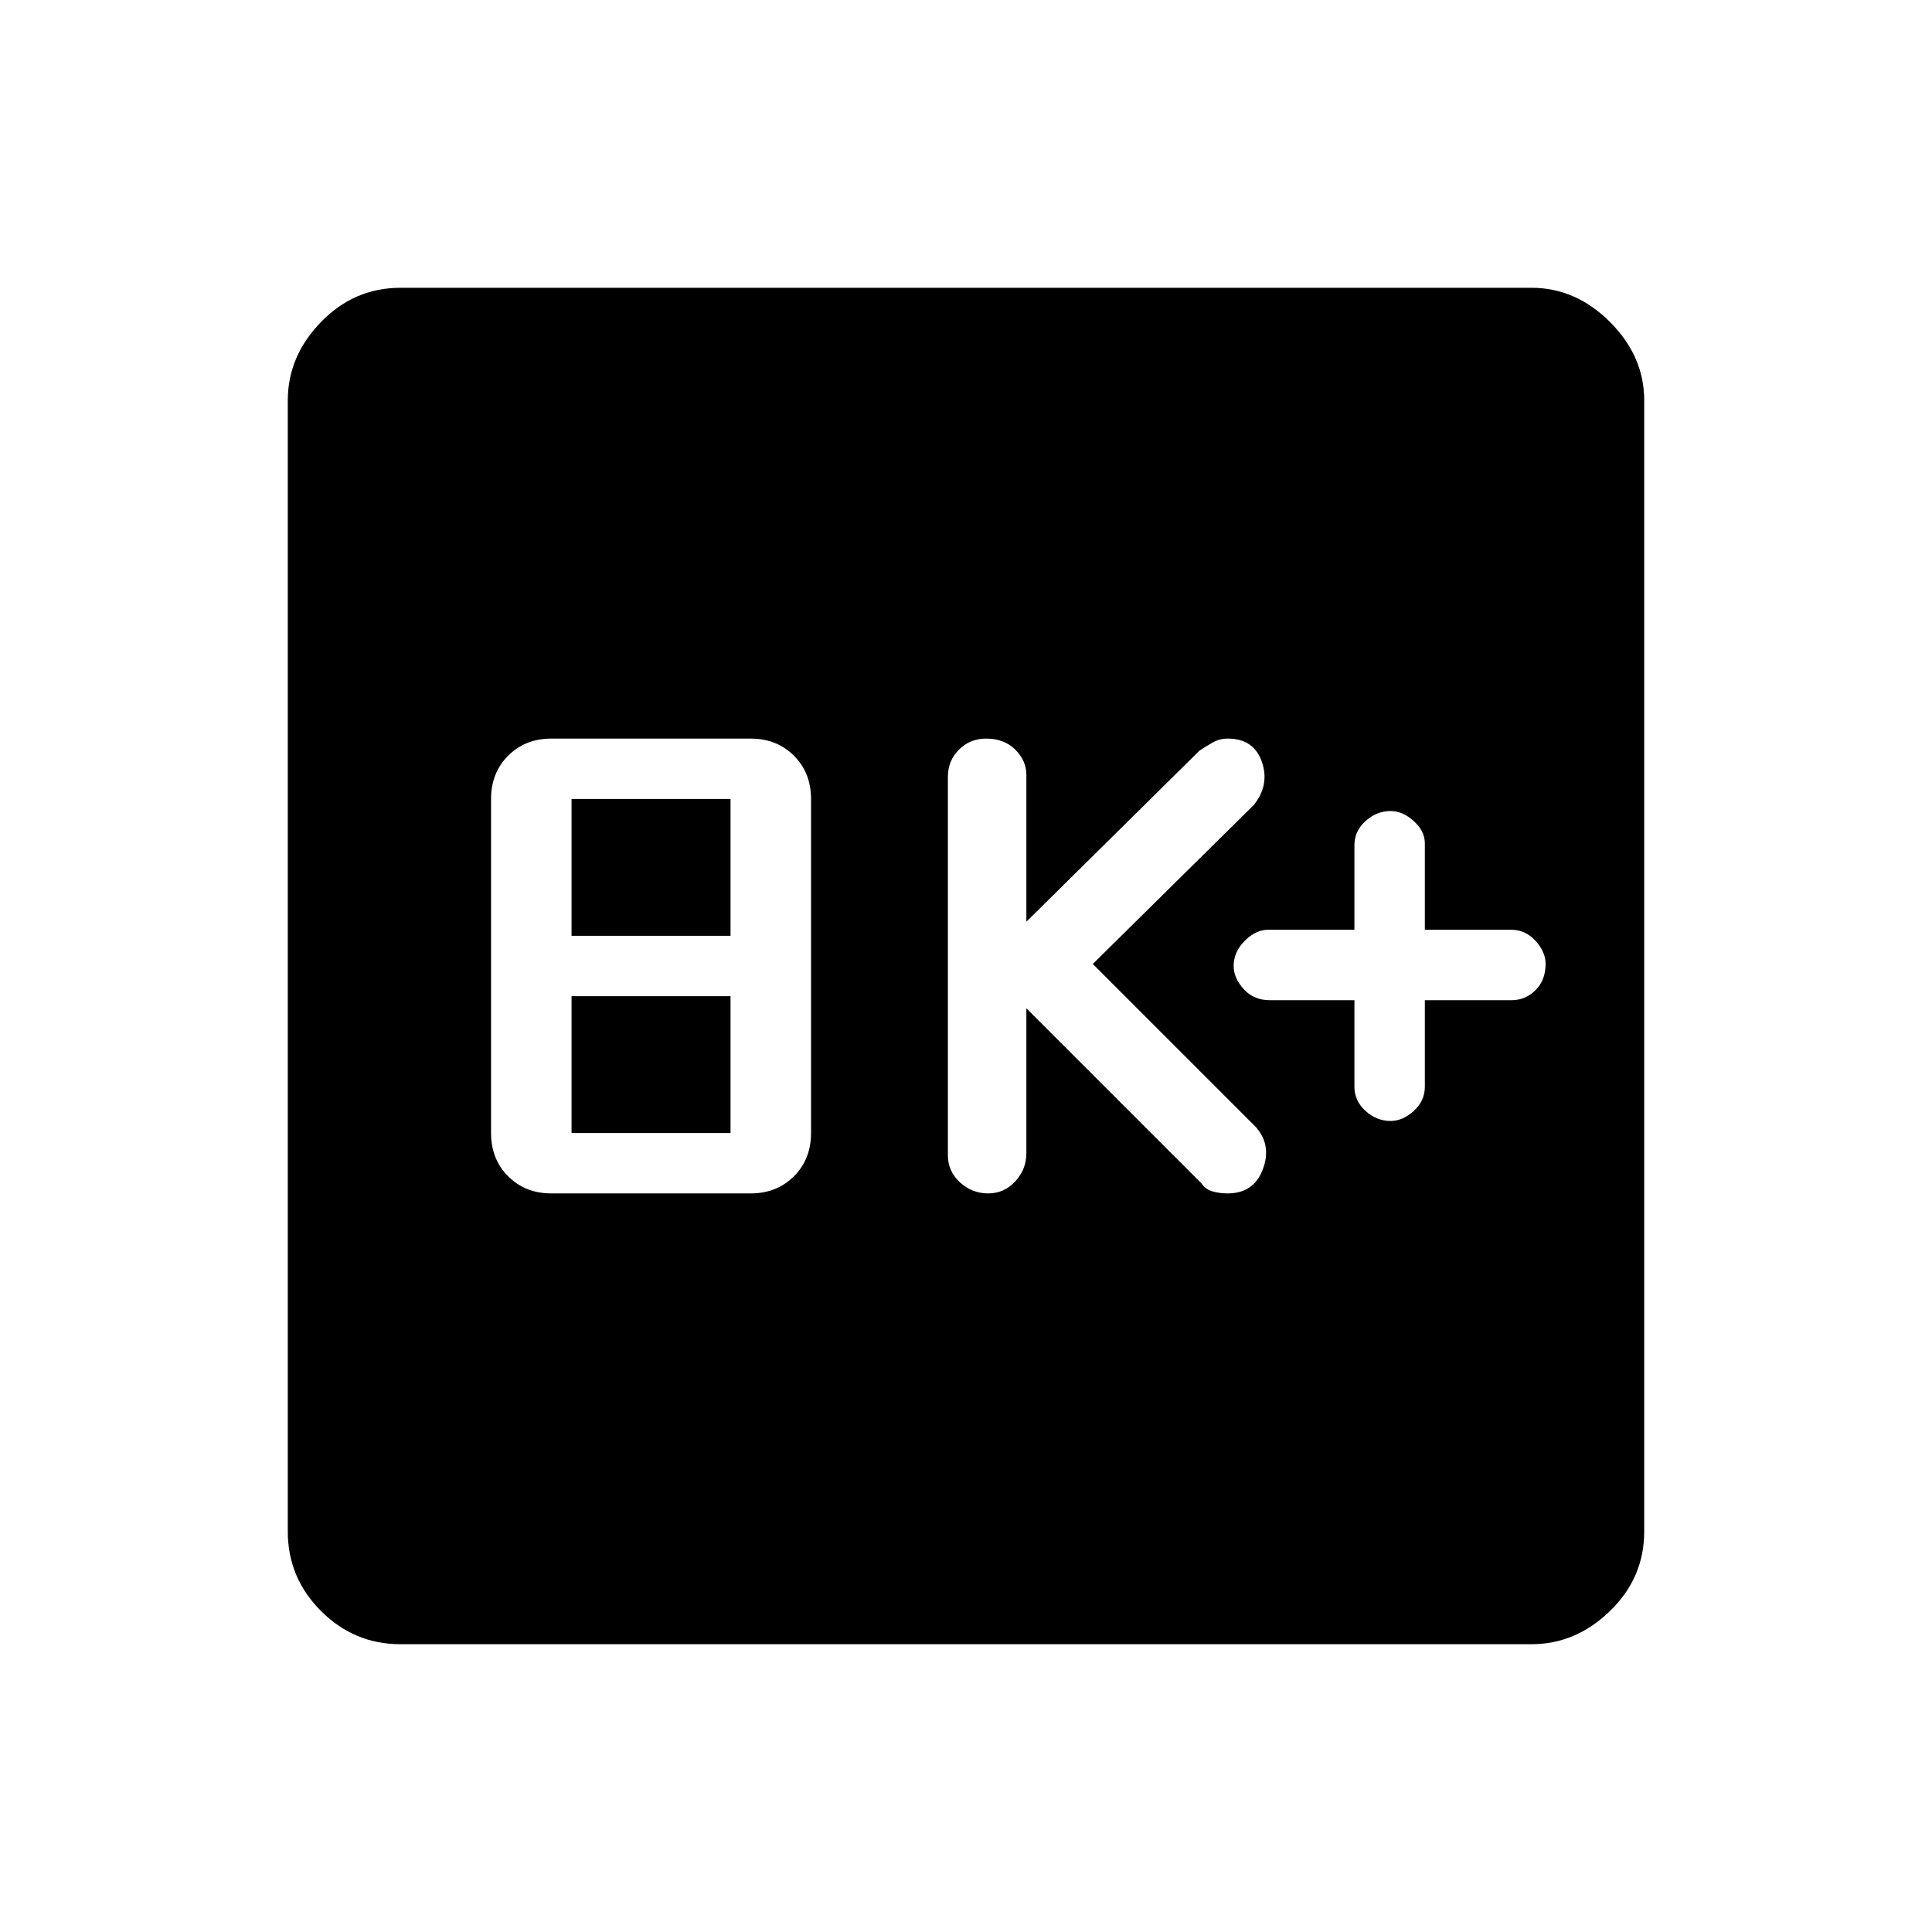 <svg xmlns="http://www.w3.org/2000/svg" height="48" width="48"><path d="M34.55 27.85Q34.85 27.85 35.125 27.6Q35.4 27.35 35.4 27V24.85H37.55Q37.9 24.85 38.15 24.6Q38.4 24.35 38.4 23.95Q38.4 23.65 38.15 23.375Q37.9 23.1 37.55 23.1H35.4V20.95Q35.4 20.65 35.125 20.4Q34.85 20.15 34.55 20.15Q34.2 20.15 33.925 20.4Q33.65 20.65 33.65 21V23.1H31.5Q31.2 23.1 30.925 23.375Q30.65 23.65 30.65 24Q30.65 24.3 30.9 24.575Q31.15 24.85 31.55 24.85H33.65V27Q33.65 27.35 33.925 27.6Q34.2 27.85 34.55 27.85ZM24.55 29.65Q24.95 29.65 25.225 29.35Q25.5 29.05 25.5 28.65V25.05L29.85 29.4Q29.95 29.55 30.125 29.6Q30.3 29.65 30.5 29.65Q31.15 29.65 31.375 29.05Q31.6 28.45 31.2 28L27.15 23.95L31.15 20Q31.55 19.5 31.35 18.925Q31.15 18.35 30.5 18.35Q30.3 18.35 30.125 18.45Q29.95 18.55 29.8 18.65L25.5 22.9V19.25Q25.5 18.9 25.225 18.625Q24.95 18.35 24.5 18.35Q24.1 18.35 23.825 18.625Q23.55 18.9 23.55 19.3V28.7Q23.55 29.1 23.85 29.375Q24.15 29.65 24.55 29.65ZM13.7 29.65H18.65Q19.3 29.65 19.725 29.225Q20.15 28.8 20.15 28.15V19.85Q20.15 19.2 19.725 18.775Q19.3 18.35 18.65 18.35H13.7Q13.05 18.35 12.625 18.775Q12.2 19.2 12.2 19.85V28.15Q12.2 28.8 12.625 29.225Q13.05 29.65 13.7 29.65ZM14.2 23.25V19.85H18.15V23.25ZM14.2 28.15V24.75H18.15V28.15ZM9.95 40.85Q8.8 40.85 7.975 40.025Q7.15 39.2 7.15 38.05V9.95Q7.15 8.85 7.975 8Q8.8 7.15 9.95 7.15H38.05Q39.15 7.15 40 8Q40.85 8.85 40.85 9.95V38.05Q40.85 39.2 40 40.025Q39.15 40.85 38.05 40.85Z"/></svg>
